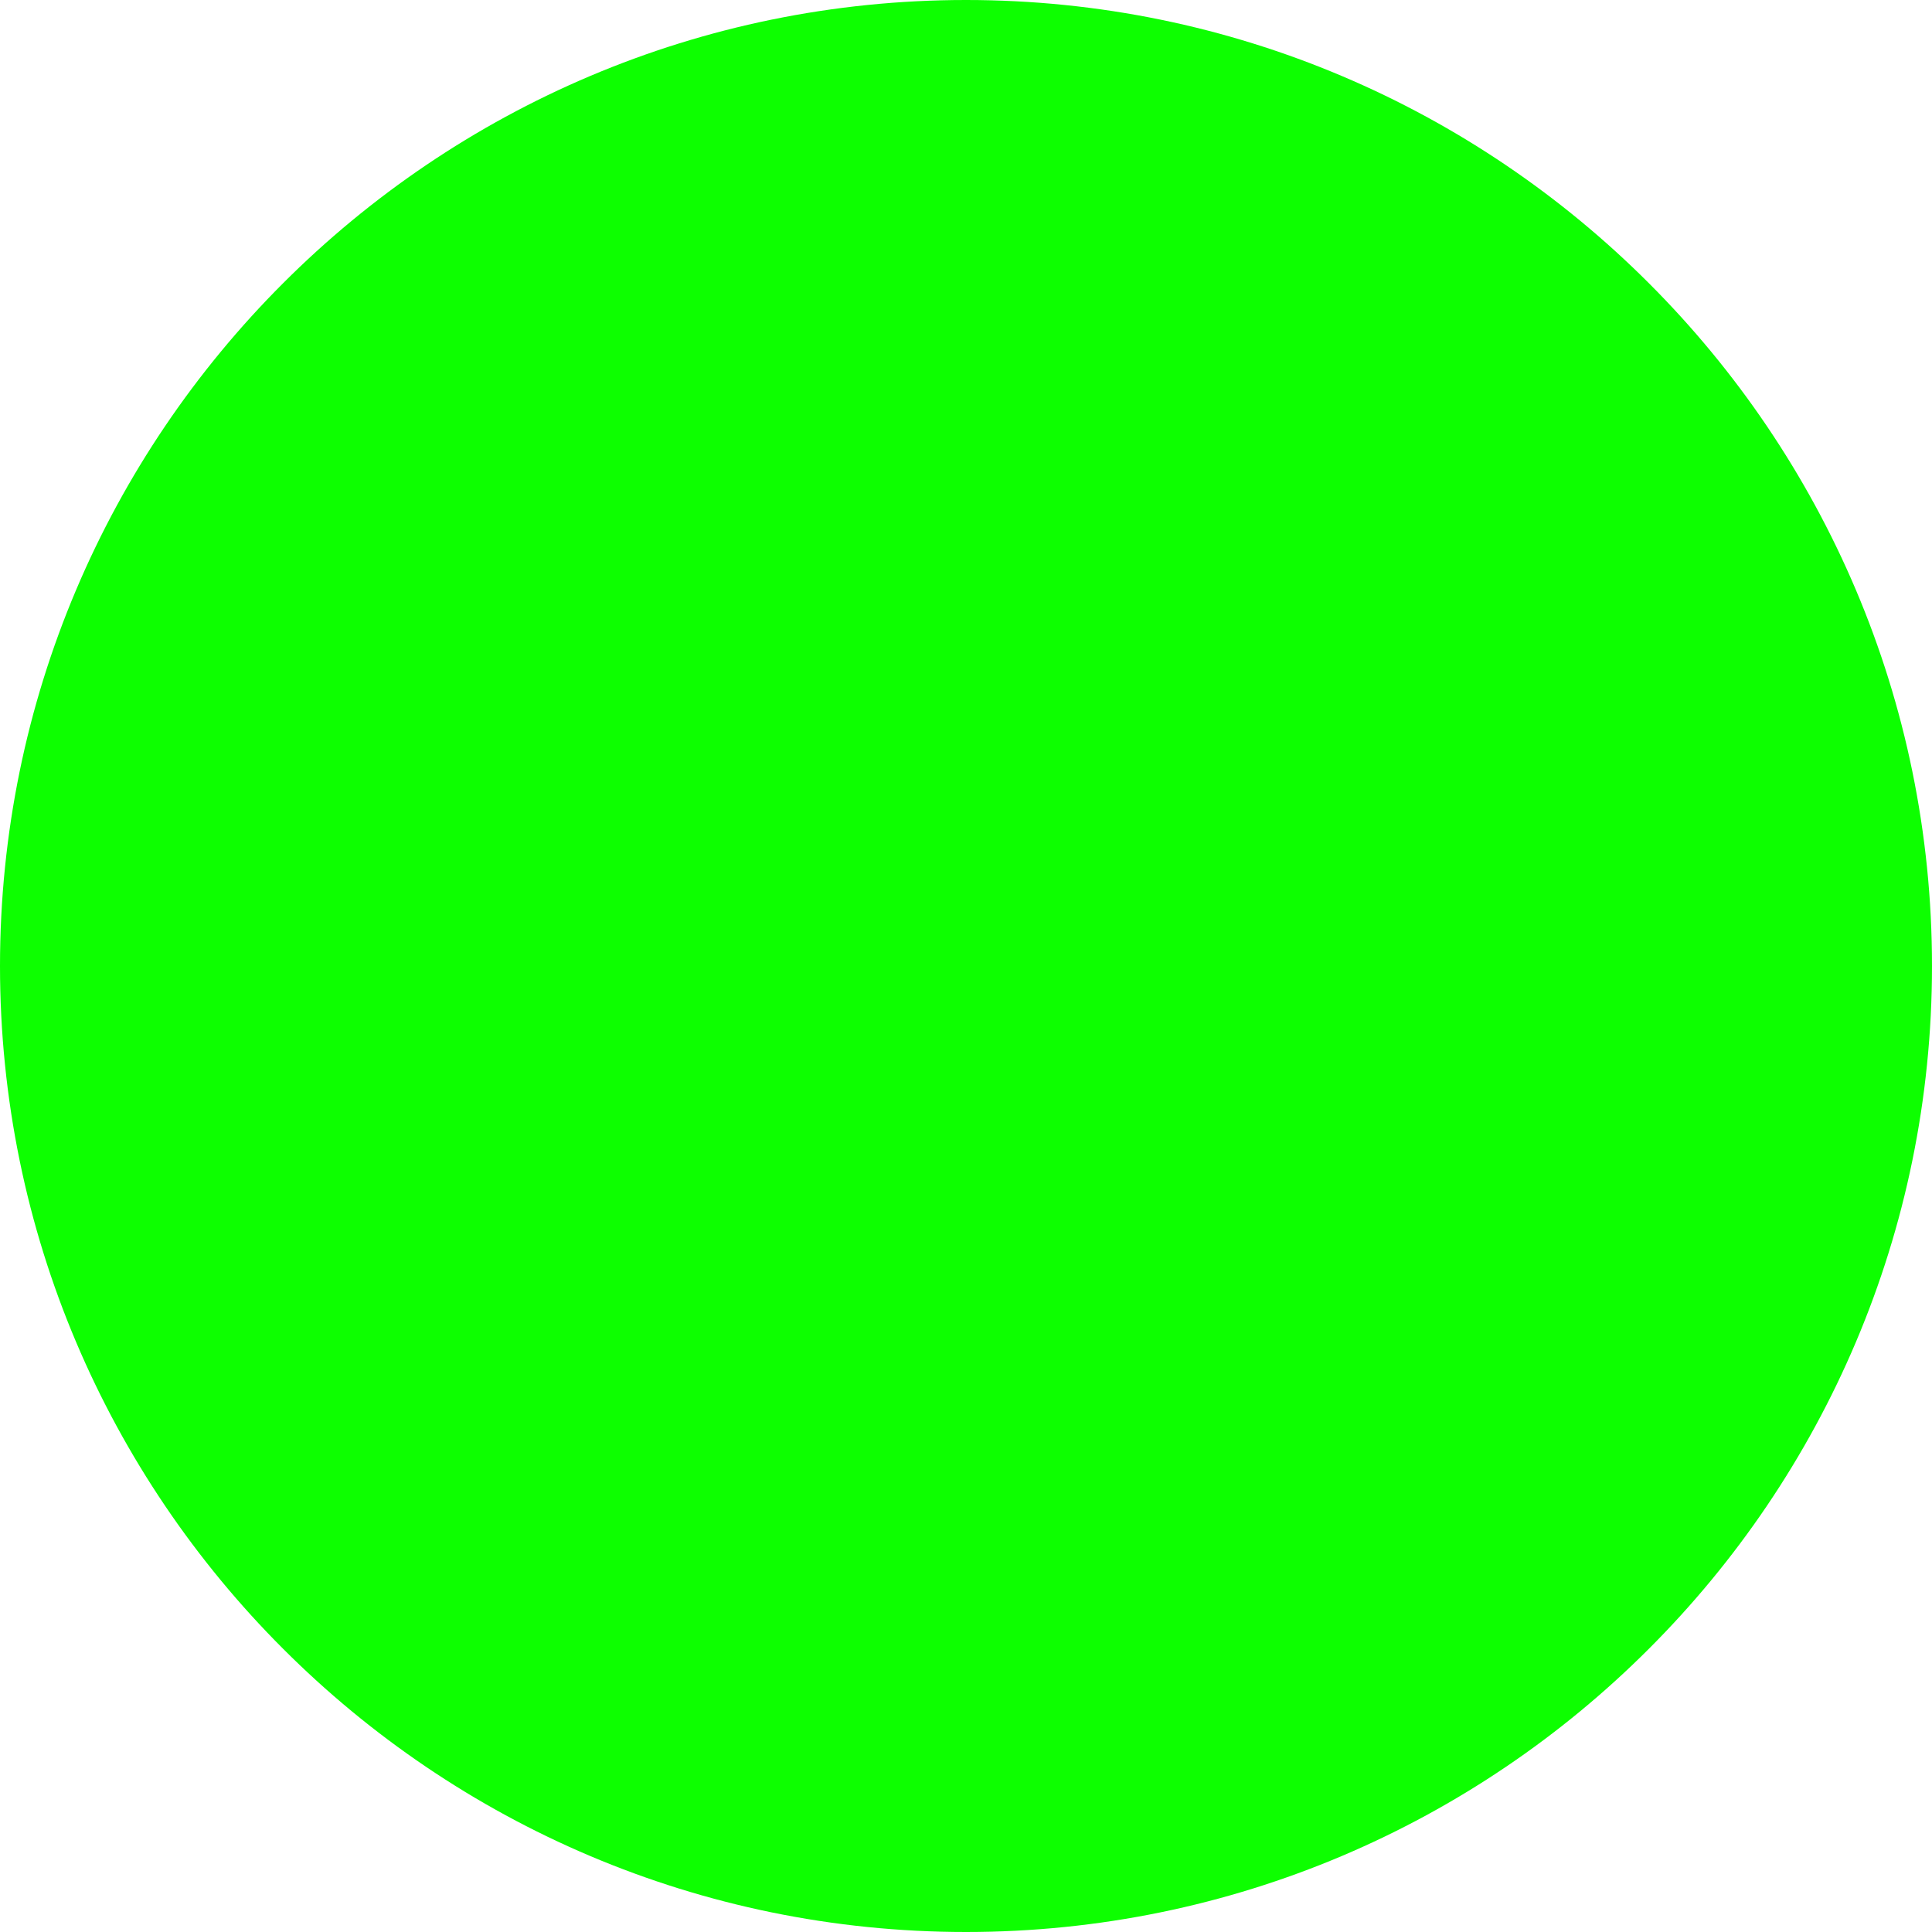 <svg version="1.1" xmlns="http://www.w3.org/2000/svg" xmlns:xlink="http://www.w3.org/1999/xlink" width="15.85" height="15.85"><g transform="translate(-232.1,-172)"><g data-paper-data="{&quot;isPaintingLayer&quot;:true}" fill="#0dff00" fill-rule="nonzero" stroke="none" stroke-width="1" stroke-linecap="butt" stroke-linejoin="miter" stroke-miterlimit="10" stroke-dasharray="" stroke-dashoffset="0" font-family="none" font-weight="none" font-size="none" text-anchor="none" style="mix-blend-mode: normal"><path d="M240.025,172c2.186,0 4.168,0.888 5.602,2.323c1.435,1.434 2.323,3.416 2.323,5.602c0,2.186 -0.888,4.168 -2.323,5.602c-1.434,1.435 -3.416,2.323 -5.602,2.323c-2.186,0 -4.168,-0.888 -5.602,-2.323c-1.435,-1.434 -2.323,-3.416 -2.323,-5.602c0,-2.186 0.888,-4.168 2.323,-5.602c1.434,-1.435 3.416,-2.323 5.602,-2.323z" id="ID0.20748651446774602"/></g></g></svg>
